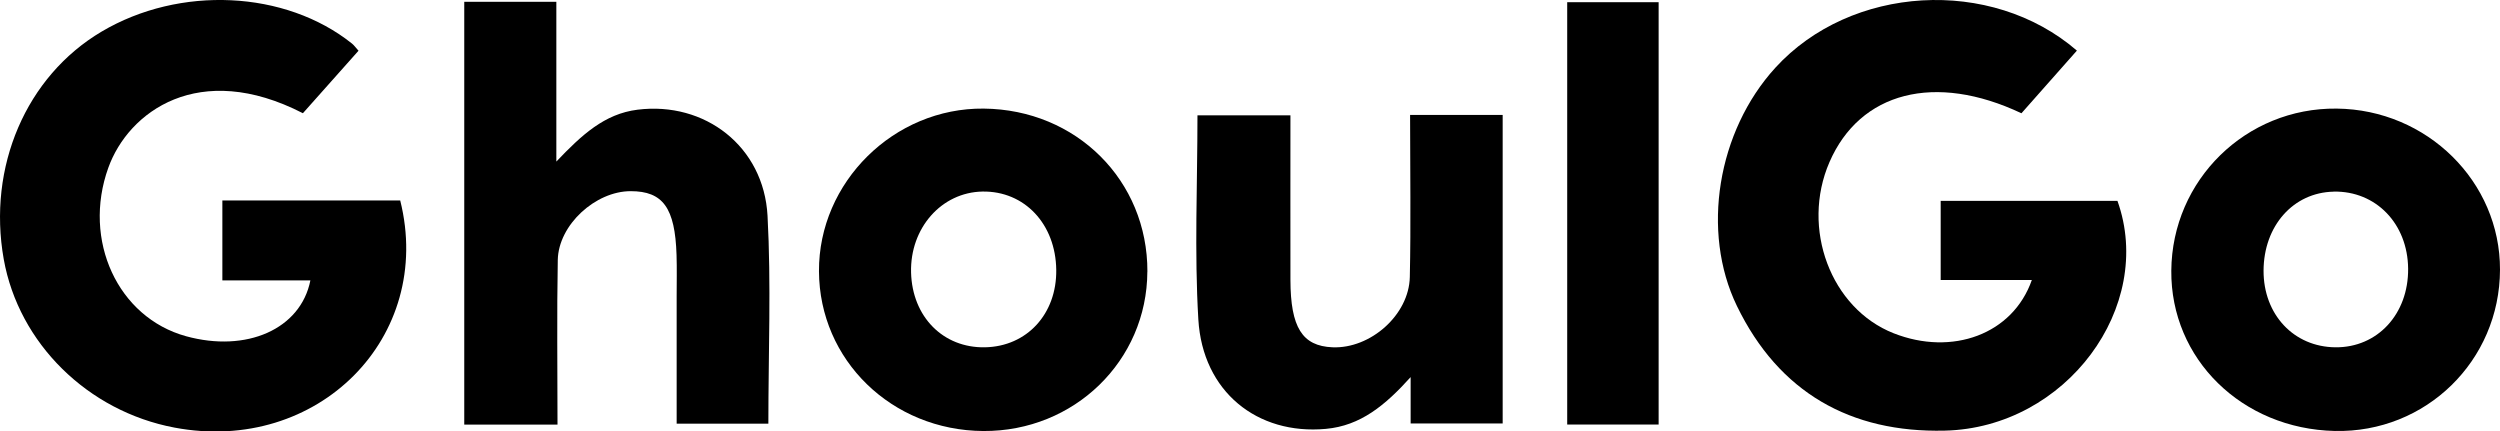 <?xml version="1.0" encoding="UTF-8"?>
<svg id="Layer_1" data-name="Layer 1" xmlns="http://www.w3.org/2000/svg" viewBox="0 0 454.44 78.43">
  <defs>
    <style>
      .cls-1 {
        stroke-width: 0px;
      }
    </style>
  </defs>
  <path class="cls-1" d="m369.33,50.9h-16.56v-14.39h32.13c6.88,19.21-9.32,41.26-31.4,41.77-17.09.4-30.13-6.91-37.77-22.66-6.55-13.51-3.54-31.77,6.98-43.3,13.71-15.03,39.21-16.59,54.82-3.12-3.38,3.81-6.75,7.63-10.08,11.39-15.71-7.43-29.36-3.89-34.9,8.89-5.22,12.04.25,26.6,11.67,31.1,10.64,4.19,21.66.2,25.12-9.68Z"/>
  <path class="cls-1" d="m56.41,50.97h-15.99v-14.53h32.33c6.22,24.88-15,46.19-41.02,41.29-15.79-2.97-28.32-15.33-31.05-30.61C-2.31,30.32,4.76,13.87,18.46,5.75,32.67-2.67,51.87-1.76,63.98,7.92c.38.3.66.72,1.19,1.3-3.39,3.81-6.77,7.61-10.11,11.36-18.91-9.72-31.71-.27-35.37,9.91-4.75,13.19,1.73,27.22,14.14,30.63,10.95,3.01,20.82-1.26,22.59-10.15Z"/>
  <path class="cls-1" d="m101.34,77.18h-16.95V.33h16.74v29.04c4.58-4.81,8.73-8.68,14.76-9.43,12.23-1.53,22.95,6.67,23.63,19.29.67,12.44.15,24.95.15,37.78h-16.67c0-7.65,0-15.41,0-23.16,0-2.5.06-5-.02-7.5-.27-8.58-2.47-11.6-8.34-11.6-6.41,0-13.13,6.14-13.25,12.51-.18,9.82-.05,19.64-.05,29.91Z"/>
  <path class="cls-1" d="m256.34,20.89h16.81v56.09h-16.73v-8.43c-4.64,5.14-9.11,8.84-15.42,9.41-12.46,1.14-22.39-6.76-23.17-19.89-.73-12.25-.16-24.59-.16-37.11h16.9c0,10.02-.02,19.97,0,29.92.02,8.65,2.15,12.02,7.64,12.25,6.89.29,13.92-5.87,14.06-12.78.21-9.65.05-19.32.05-29.47Z"/>
  <path class="cls-1" d="m301.5,77.17h-16.62V.4h16.62v76.77Z"/>
  <path class="cls-1" d="m208.56,49.38c-.06,16.21-13.3,29.07-29.82,28.97-16.65-.11-29.8-12.89-29.87-29.04-.08-16.19,13.63-29.73,29.94-29.57,16.85.16,29.81,13.08,29.76,29.64Zm-29.96-14.56c-7.46.13-13.2,6.63-12.99,14.72.21,8.05,5.84,13.74,13.44,13.59,7.62-.15,13.05-6.06,12.95-14.07-.1-8.34-5.77-14.36-13.4-14.24Z"/>
  <path class="cls-1" d="m424.75,19.74c16.44.17,29.73,13.29,29.69,29.29-.05,16.56-13.49,29.68-30.03,29.31-16.89-.38-29.85-13.1-29.72-29.14.13-16.48,13.56-29.64,30.06-29.46Zm-.55,15.1c-7.34.15-12.71,6.21-12.74,14.36-.02,7.98,5.5,13.87,13.07,13.93,7.63.07,13.28-6.04,13.21-14.29-.07-8.18-5.86-14.16-13.54-14.01Z"/>
</svg>